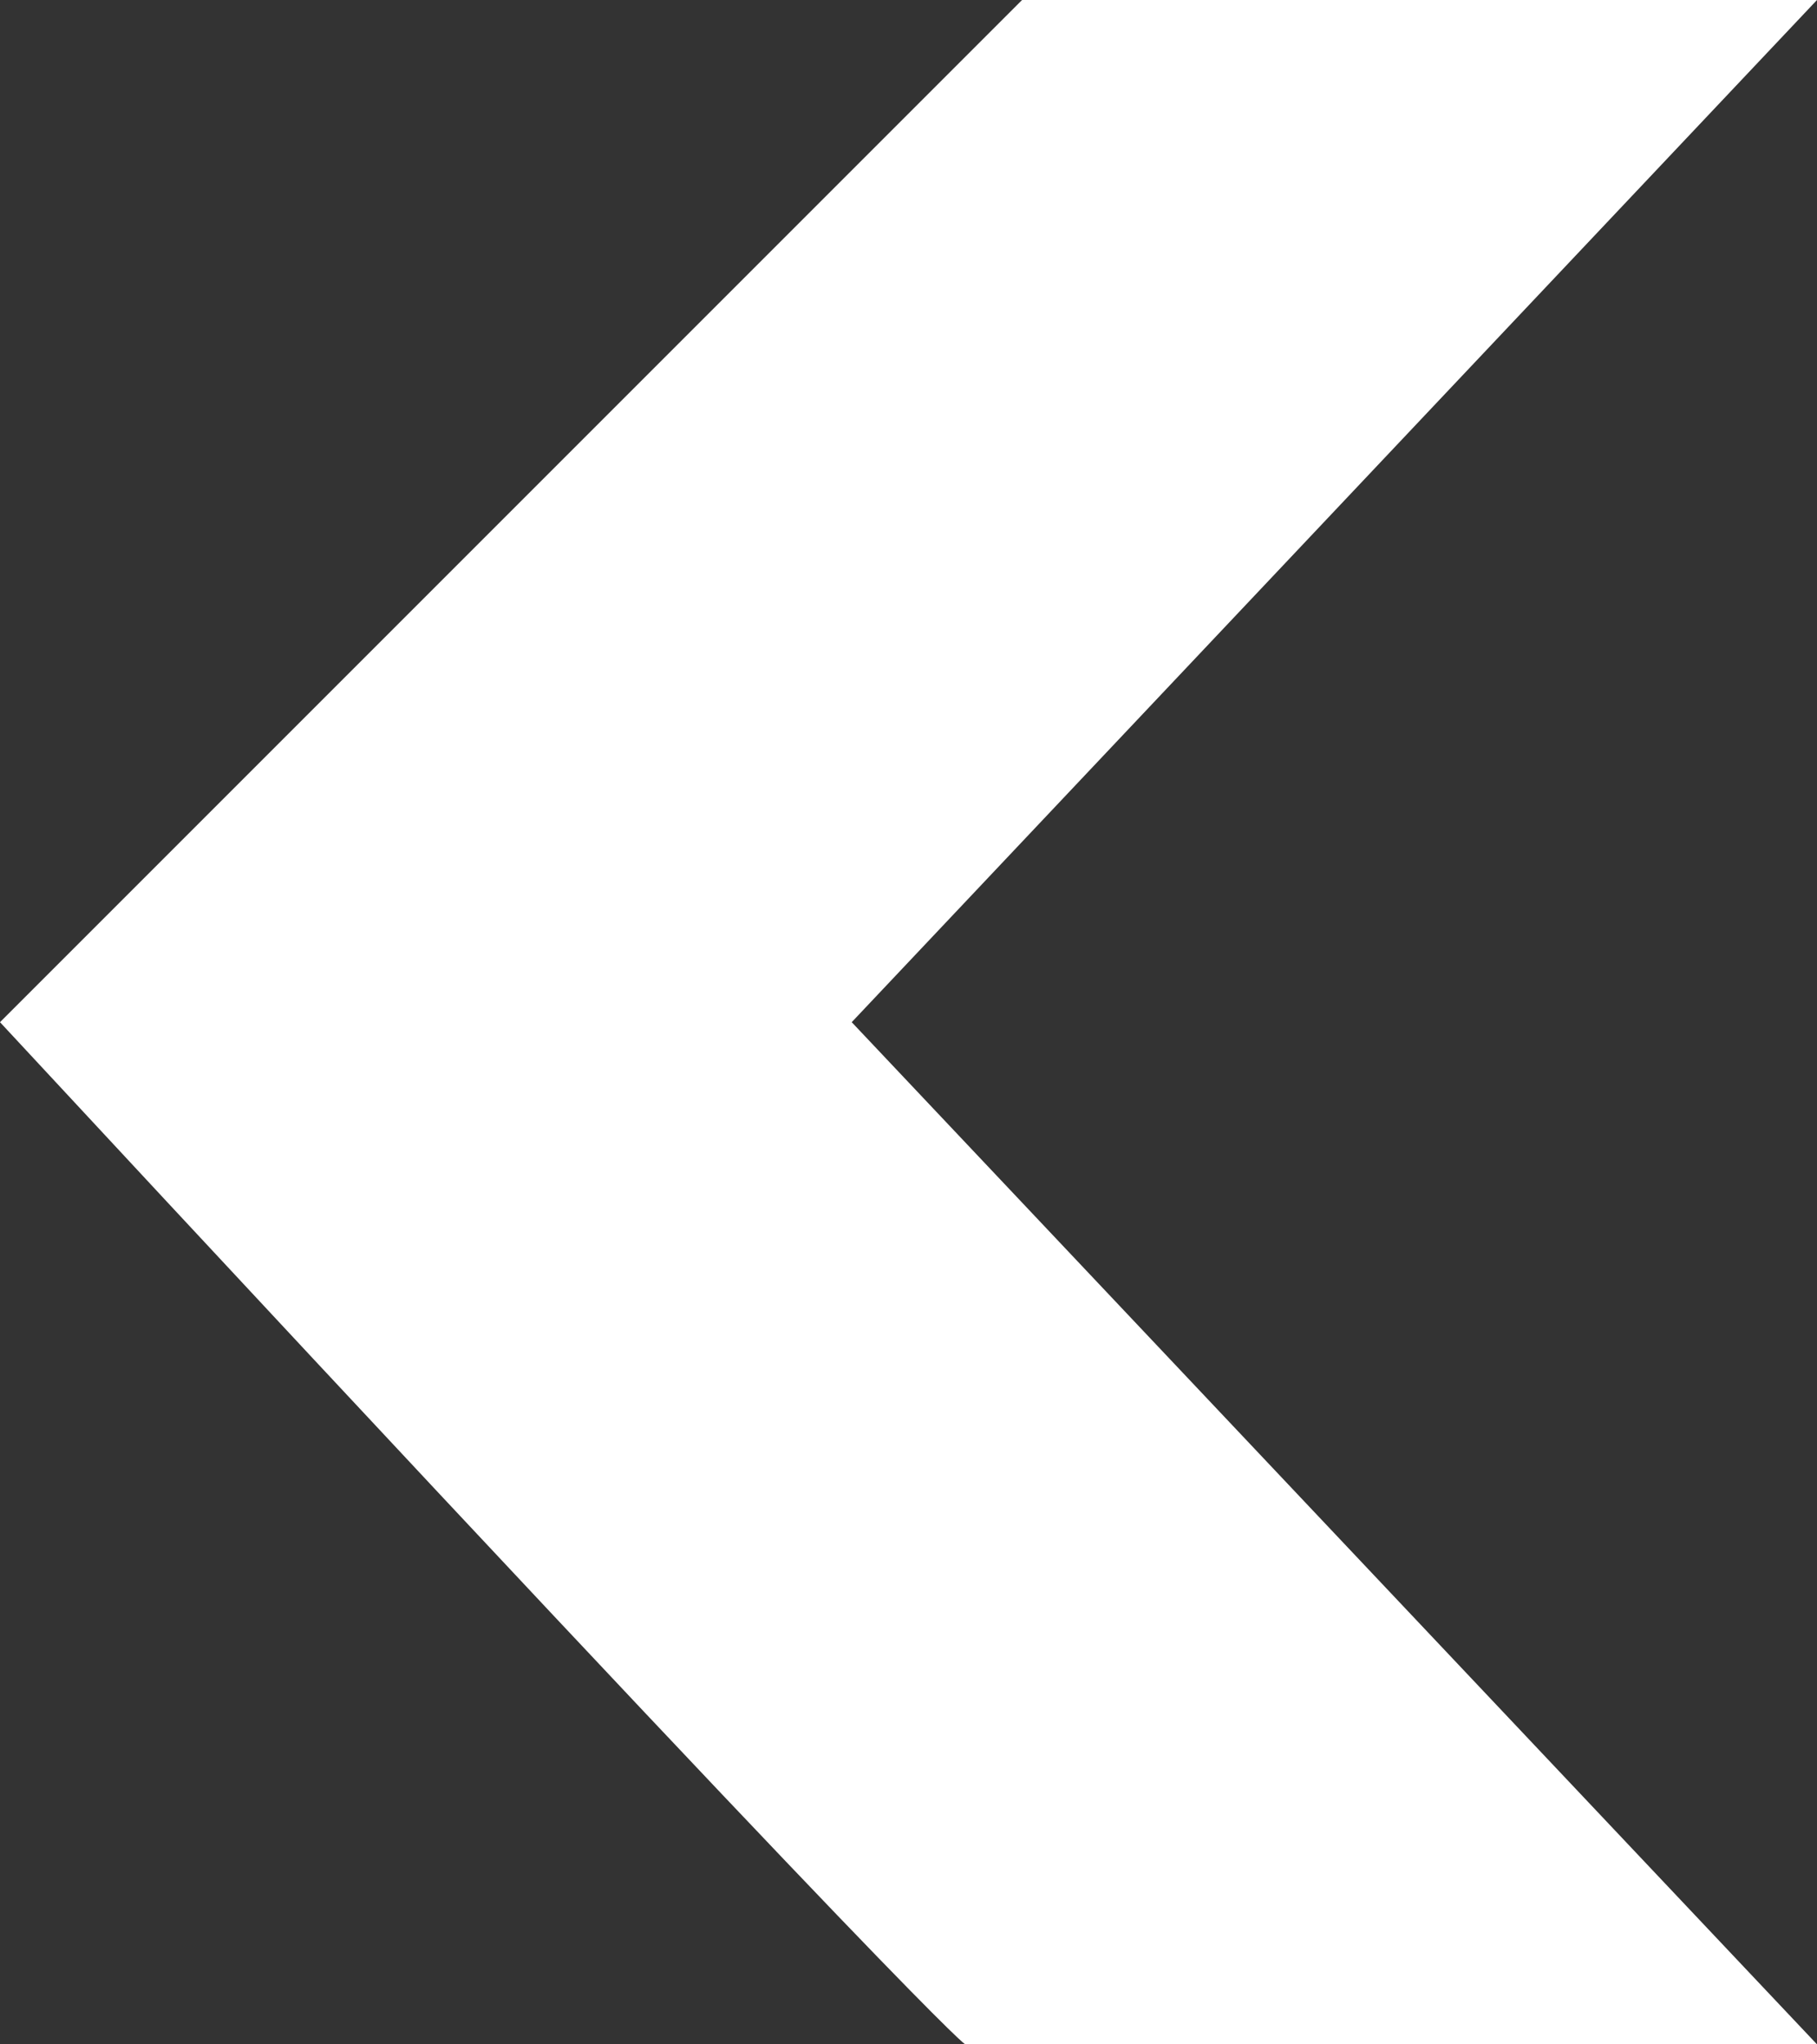 <svg width="32" height="36" xmlns="http://www.w3.org/2000/svg" xmlns:svg="http://www.w3.org/2000/svg">
 <rect width="100%" height="100%" fill="#333333" stroke="none"/>
 <g>
  <path fill="#ffffff" fill-rule="evenodd" stroke-width="0.378" stroke-miterlimit="4" d="m0,18c16.675,17.958 17,18 17,18l15,0l-17,-18l17,-18l-14,0l-18,18z"/>
 </g>
</svg>